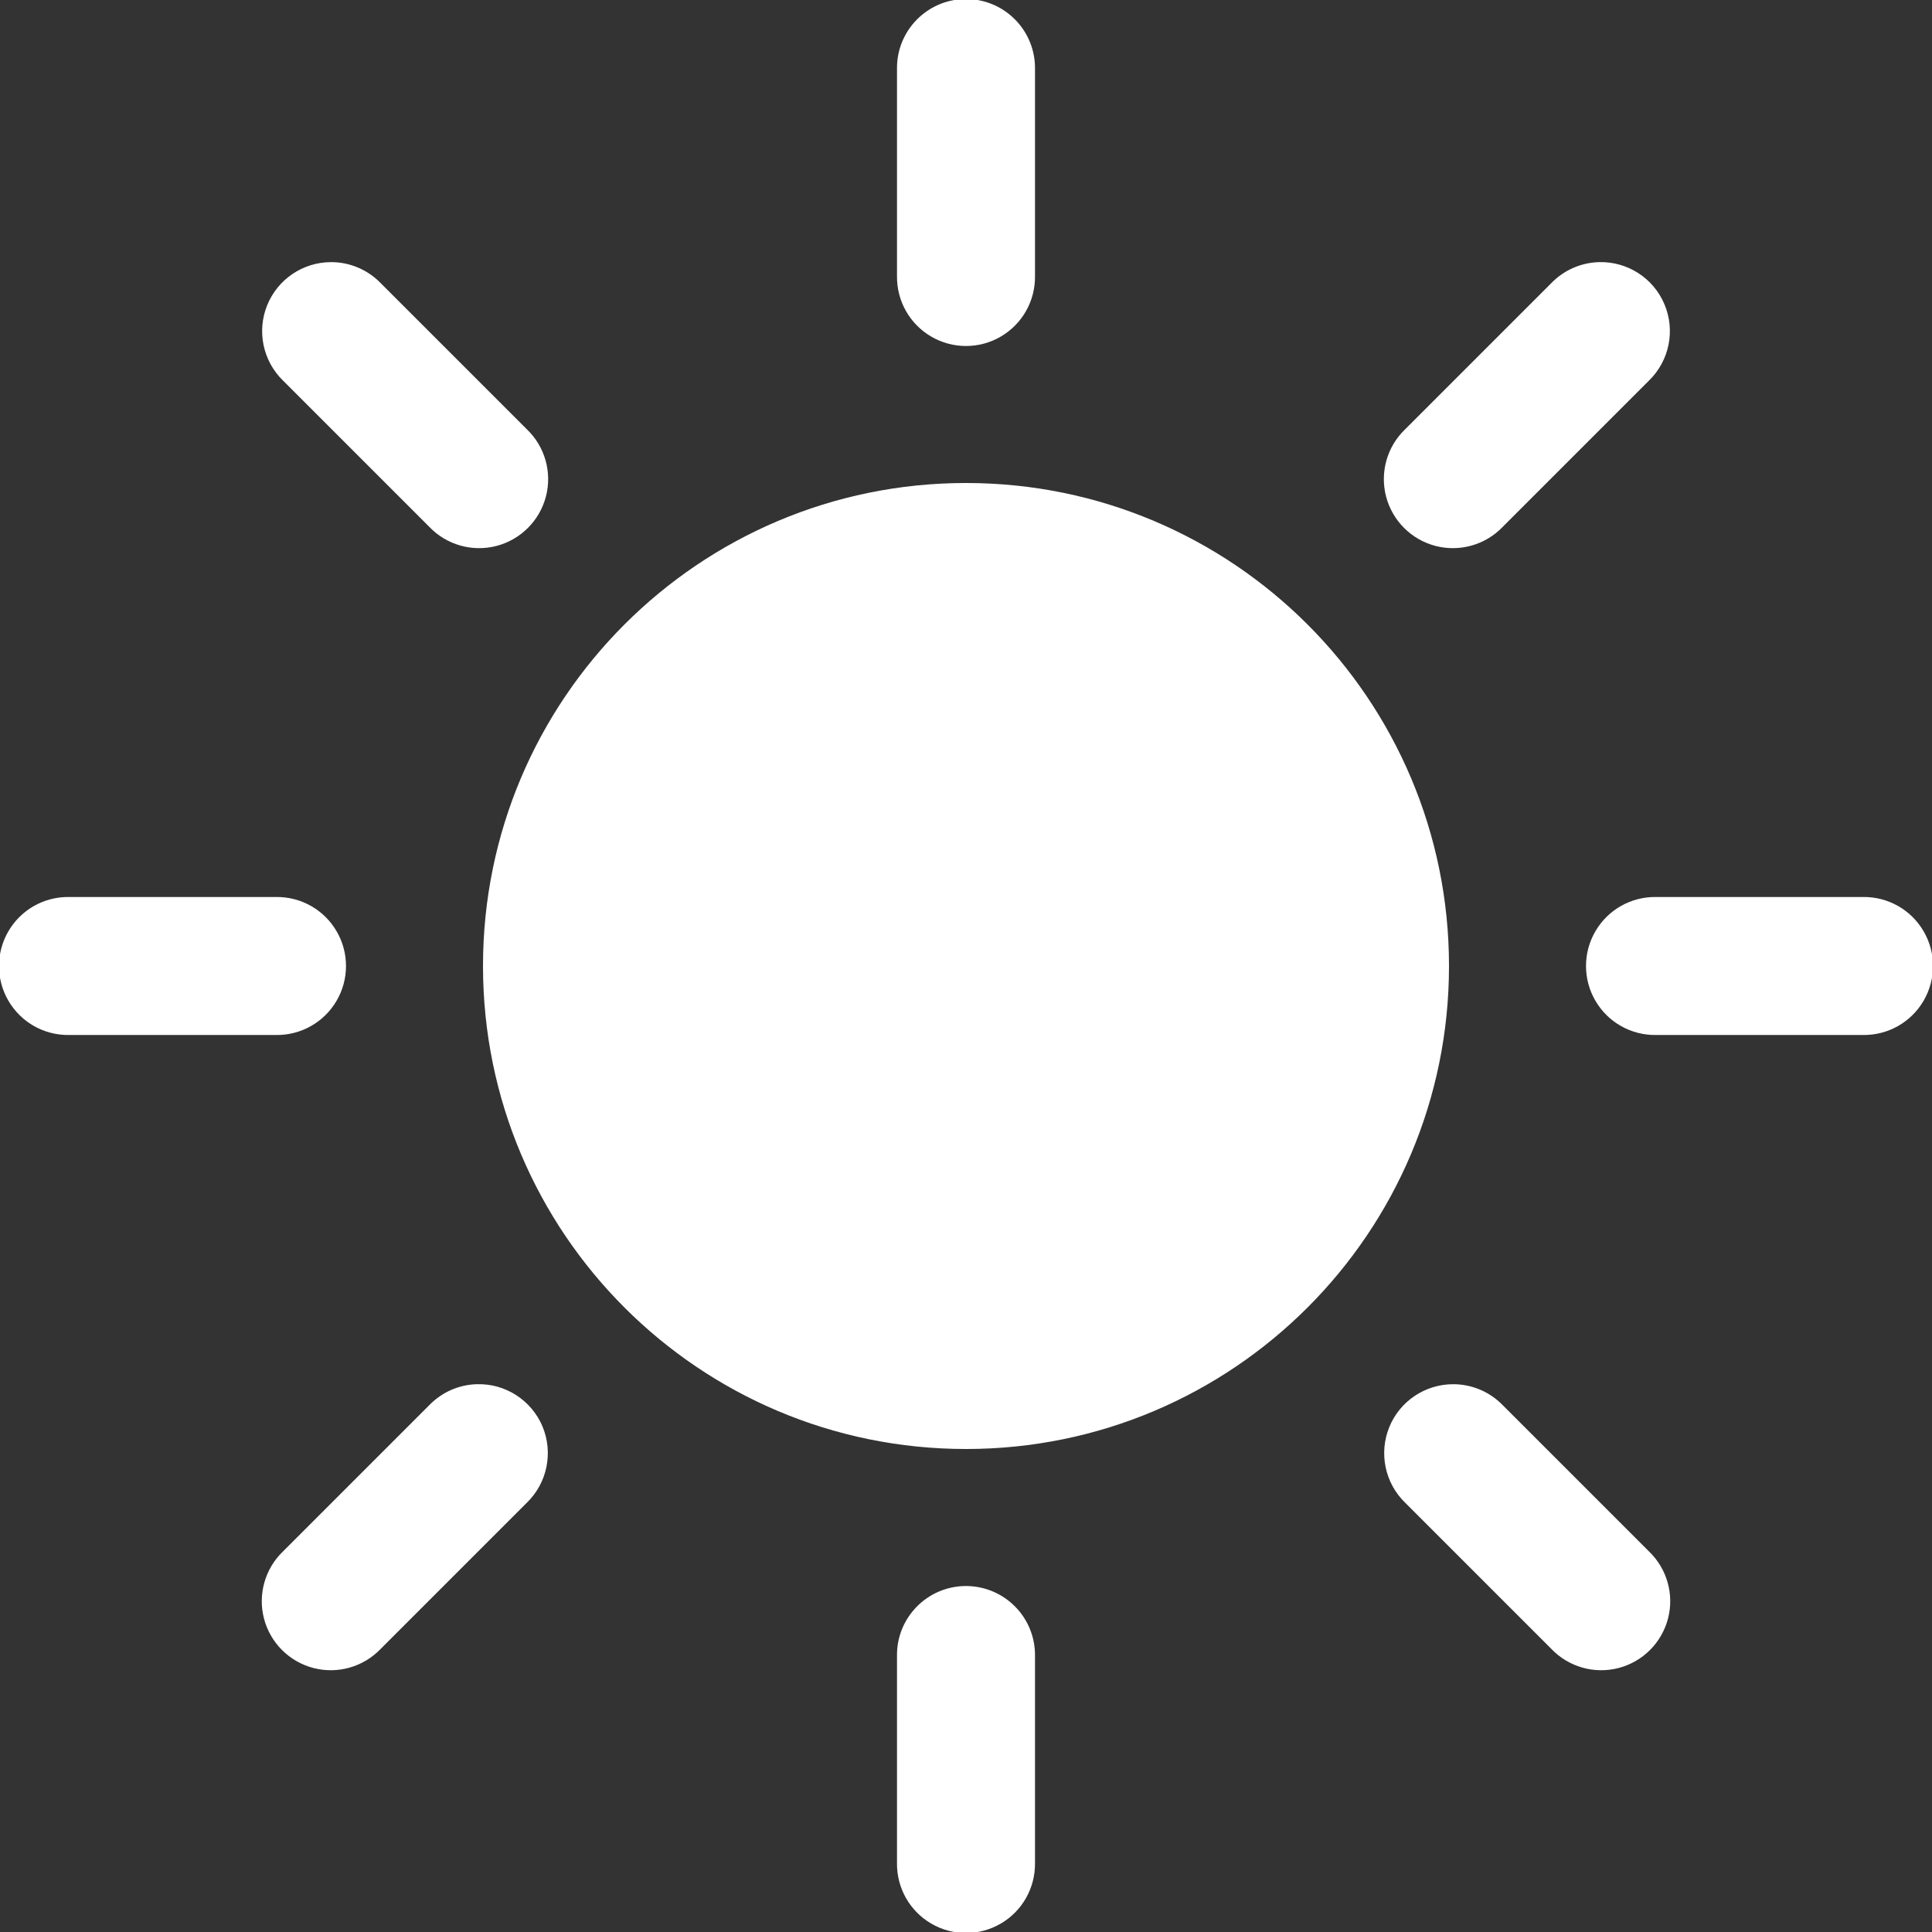 <svg xmlns="http://www.w3.org/2000/svg" width="28" height="28" viewBox="0 0 28 28">
  <rect x="0" y="0" width="28" height="28" fill="#333333" stroke="none"/>
  <path fill="#FFFFFF" d="M14.984,0.986 C14.433,0.995 13.992,1.448 14,2 L14,5 C13.995,5.361 14.184,5.696 14.496,5.878 C14.807,6.06 15.193,6.06 15.504,5.878 C15.816,5.696 16.005,5.361 16,5 L16,2 C16.004,1.73 15.898,1.469 15.706,1.278 C15.515,1.087 15.255,0.982 14.984,0.986 Z M5.797,4.799 C5.39,4.8 5.025,5.047 4.872,5.424 C4.72,5.8 4.81,6.232 5.102,6.516 L7.223,8.637 C7.473,8.898 7.846,9.003 8.196,8.912 C8.547,8.82 8.82,8.547 8.912,8.196 C9.003,7.846 8.898,7.473 8.637,7.223 L6.516,5.102 C6.327,4.908 6.068,4.798 5.797,4.799 Z M24.172,4.799 C23.912,4.807 23.665,4.915 23.484,5.102 L21.363,7.223 C21.102,7.473 20.997,7.846 21.088,8.196 C21.18,8.547 21.453,8.82 21.804,8.912 C22.154,9.003 22.527,8.898 22.777,8.637 L24.898,6.516 C25.194,6.228 25.283,5.789 25.122,5.409 C24.962,5.029 24.584,4.787 24.172,4.799 Z M15,8 C11.134,8 8,11.134 8,15 C8,18.866 11.134,22 15,22 C18.866,22 22,18.866 22,15 C22,11.134 18.866,8 15,8 Z M2,14 C1.639,13.995 1.304,14.184 1.122,14.496 C0.94,14.807 0.94,15.193 1.122,15.504 C1.304,15.816 1.639,16.005 2,16 L5,16 C5.361,16.005 5.696,15.816 5.878,15.504 C6.06,15.193 6.06,14.807 5.878,14.496 C5.696,14.184 5.361,13.995 5,14 L2,14 Z M25,14 C24.639,13.995 24.304,14.184 24.122,14.496 C23.94,14.807 23.94,15.193 24.122,15.504 C24.304,15.816 24.639,16.005 25,16 L28,16 C28.361,16.005 28.696,15.816 28.878,15.504 C29.06,15.193 29.06,14.807 28.878,14.496 C28.696,14.184 28.361,13.995 28,14 L25,14 Z M7.91,21.061 C7.65,21.068 7.404,21.177 7.223,21.363 L5.102,23.484 C4.84,23.735 4.735,24.108 4.826,24.458 C4.918,24.809 5.191,25.082 5.542,25.174 C5.892,25.265 6.265,25.16 6.516,24.898 L8.637,22.777 C8.932,22.49 9.021,22.05 8.861,21.67 C8.7,21.291 8.322,21.048 7.91,21.061 L7.91,21.061 Z M22.061,21.061 C21.654,21.061 21.287,21.307 21.134,21.684 C20.981,22.061 21.072,22.494 21.363,22.777 L23.484,24.898 C23.735,25.16 24.108,25.265 24.458,25.174 C24.809,25.082 25.082,24.809 25.174,24.458 C25.265,24.108 25.16,23.735 24.898,23.484 L22.777,21.363 C22.589,21.17 22.331,21.061 22.061,21.061 L22.061,21.061 Z M14.984,23.986 C14.433,23.995 13.992,24.448 14,25 L14,28 C13.995,28.361 14.184,28.696 14.496,28.878 C14.807,29.06 15.193,29.06 15.504,28.878 C15.816,28.696 16.005,28.361 16,28 L16,25 C16.004,24.73 15.898,24.469 15.706,24.278 C15.515,24.087 15.255,23.982 14.984,23.986 Z" transform="translate(-1 -1)"/>
</svg>

